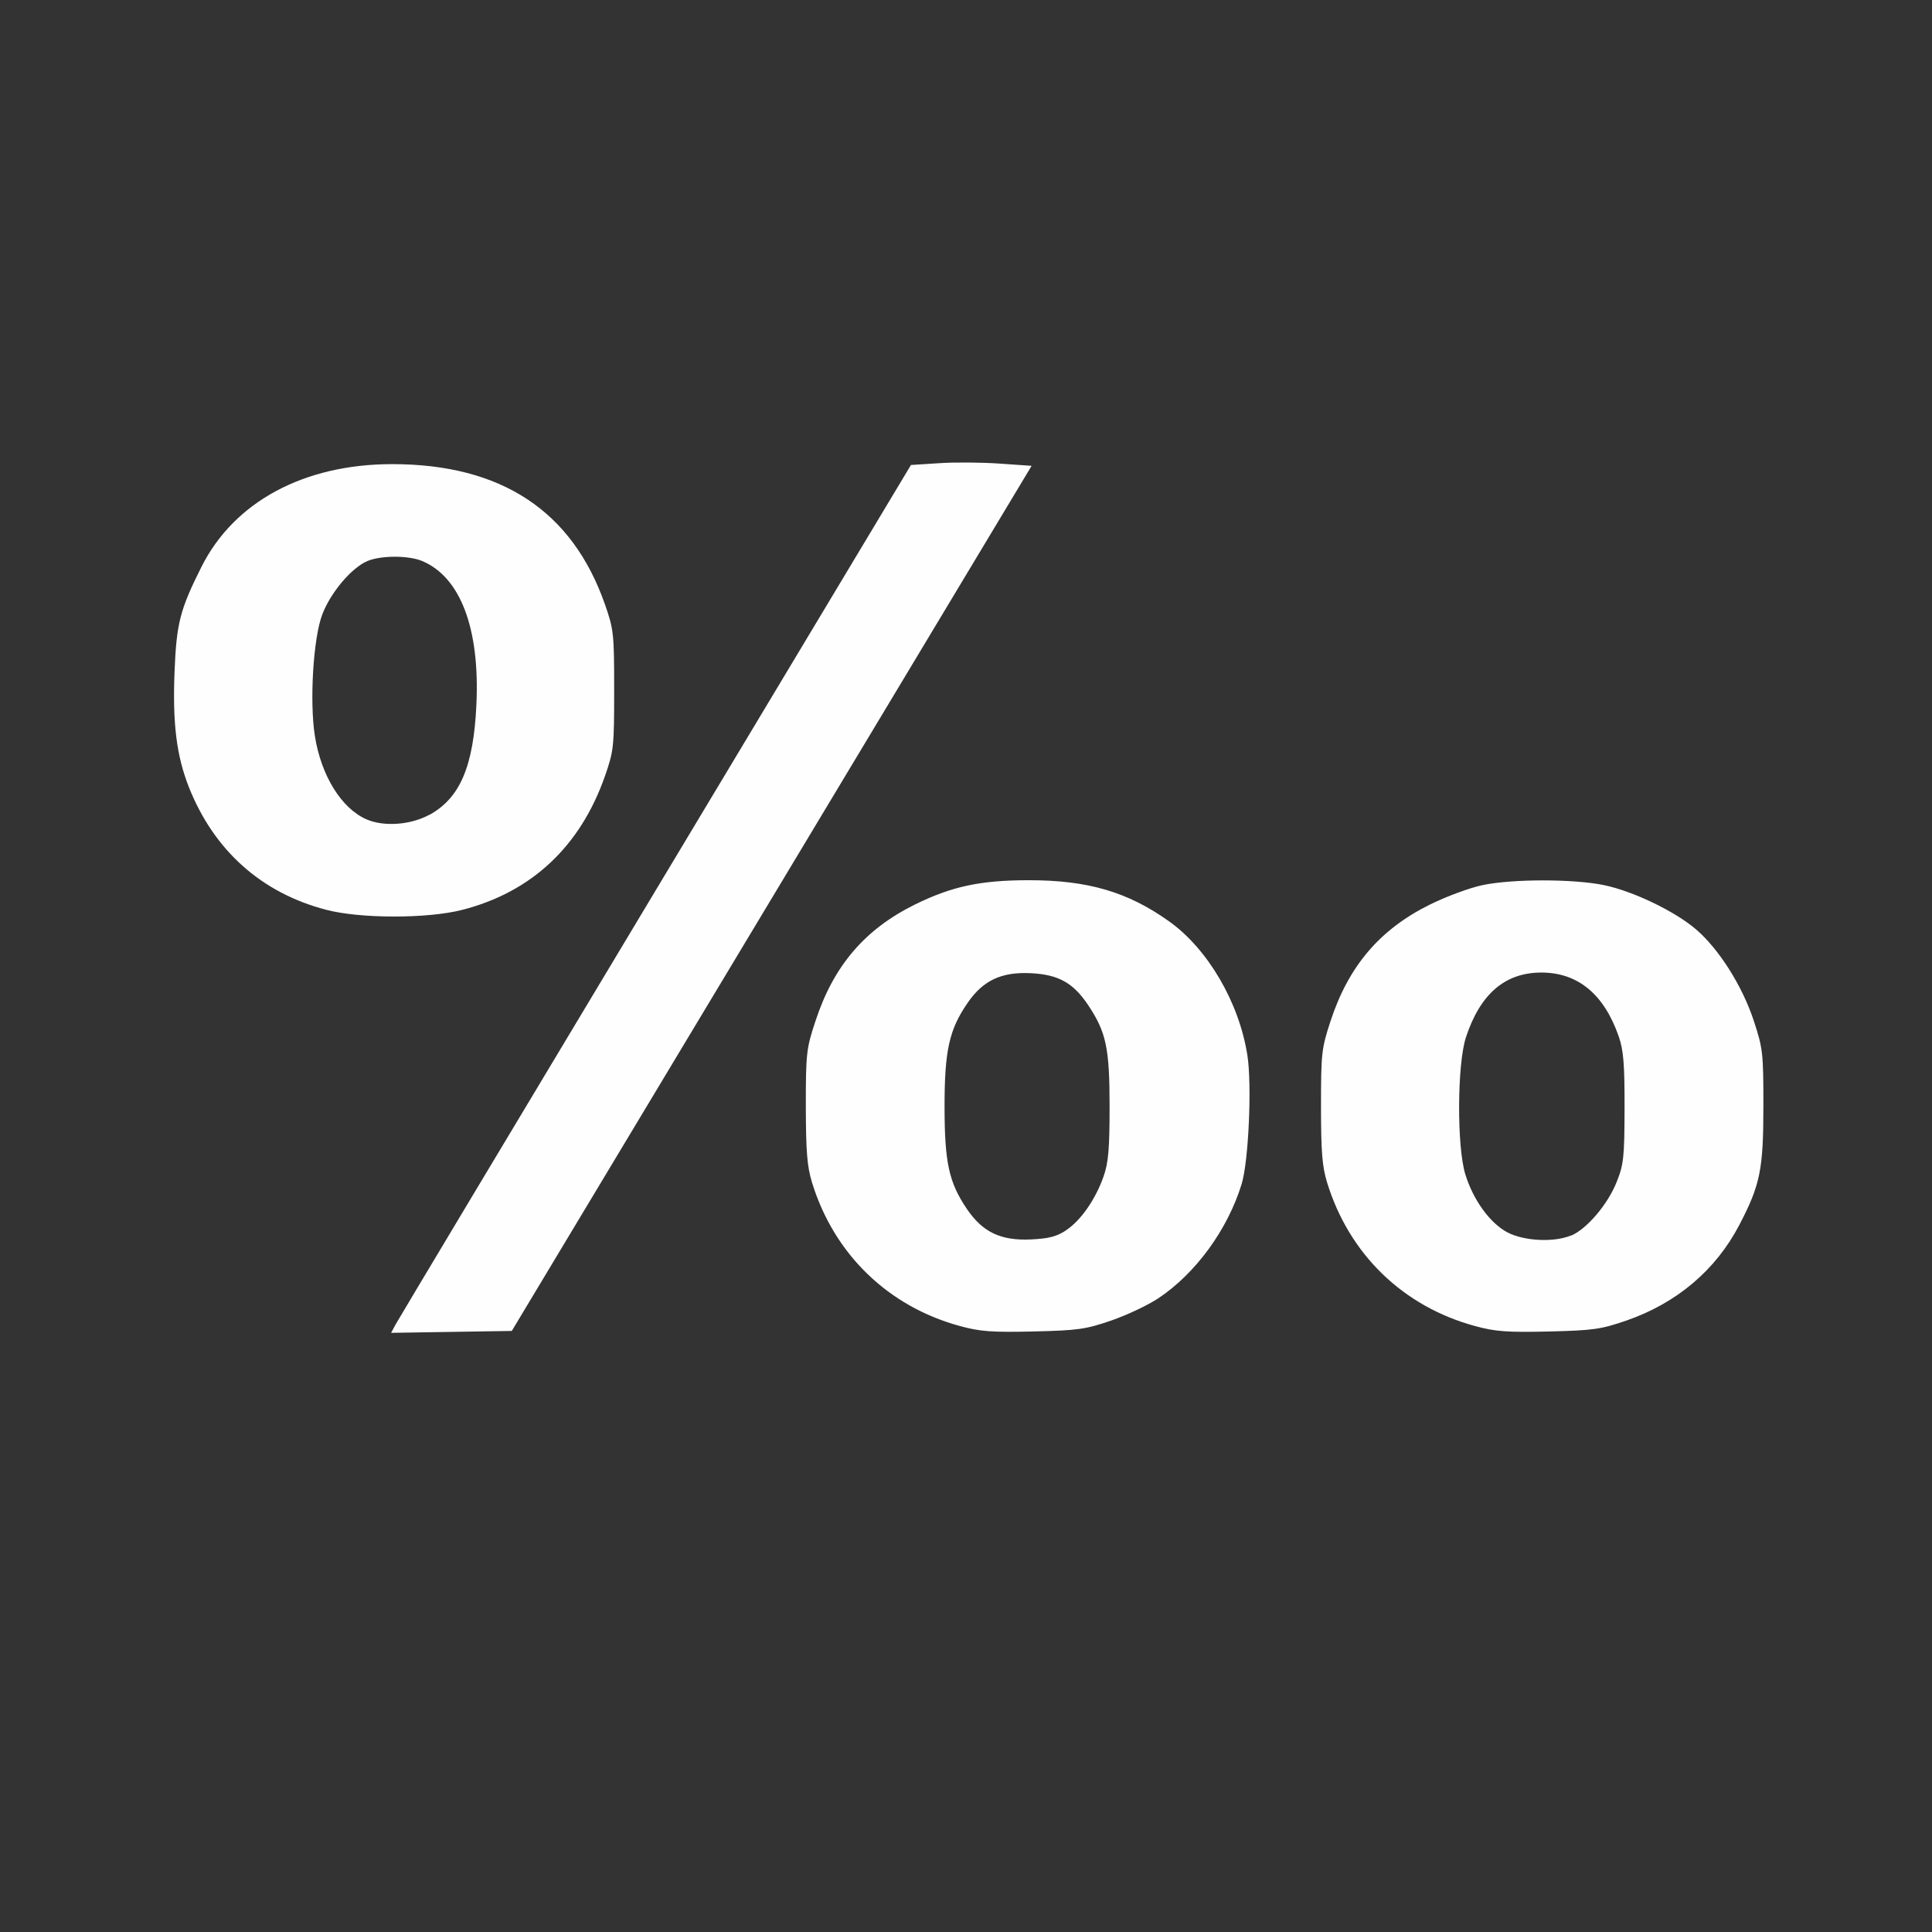 <?xml version="1.0" encoding="UTF-8" standalone="no"?>
<!-- Created with Inkscape (http://www.inkscape.org/) -->

<svg
   version="1.1"
   id="svg2"
   width="1600"
   height="1600"
   viewBox="0 0 1600 1600"
   sodipodi:docname="promille.svg"
   inkscape:version="1.2.2 (732a01da63, 2022-12-09)"
   xmlns:inkscape="http://www.inkscape.org/namespaces/inkscape"
   xmlns:sodipodi="http://sodipodi.sourceforge.net/DTD/sodipodi-0.dtd"
   xmlns="http://www.w3.org/2000/svg"
   xmlns:svg="http://www.w3.org/2000/svg"
   xmlns:rdf="http://www.w3.org/1999/02/22-rdf-syntax-ns#"
   xmlns:cc="http://creativecommons.org/ns#"
   xmlns:dc="http://purl.org/dc/elements/1.1/">
  <rect x="0" y="0" width="1600" height="1600" fill="#333333" stroke="none"/>
  <defs
     id="defs6" />
  <sodipodi:namedview
     pagecolor="#808080"
     bordercolor="#666666"
     borderopacity="1"
     objecttolerance="10"
     gridtolerance="10"
     guidetolerance="10"
     inkscape:pageopacity="0"
     inkscape:pageshadow="2"
     inkscape:window-width="1993"
     inkscape:window-height="1009"
     id="namedview4"
     showgrid="false"
     inkscape:zoom="0.5"
     inkscape:cx="9"
     inkscape:cy="8"
     inkscape:window-x="-8"
     inkscape:window-y="-8"
     inkscape:window-maximized="1"
     inkscape:current-layer="PROMILLE"
     inkscape:showpageshadow="0"
     inkscape:pagecheckerboard="true"
     inkscape:deskcolor="#d1d1d1" />
  <g
     id="PROMILLE"
     transform="matrix(87.5,0,0,87.5,100,100)"
     style="stroke-width:0.011">
    <path
       style="fill:none;stroke-width:0"
       d="M 0,8 V 0 h 8 8 v 8 8 H 8 0 Z M 6.161,7.359 8.621,3.266 8.318,3.244 C 8.152,3.233 7.895,3.231 7.747,3.241 l -0.268,0.017 -2.419,4.031 C 3.729,9.506 2.622,11.354 2.6,11.395 l -0.04,0.075 0.571,-0.009 0.571,-0.009 z m 3.215,3.995 C 9.523,11.304 9.723,11.209 9.82,11.144 10.174,10.91 10.477,10.494 10.609,10.062 10.675,9.847 10.707,9.123 10.663,8.843 10.585,8.345 10.289,7.839 9.923,7.578 9.531,7.298 9.151,7.187 8.588,7.188 8.133,7.189 7.864,7.247 7.515,7.419 7.042,7.653 6.746,7.999 6.575,8.522 6.489,8.781 6.484,8.827 6.484,9.328 c 6.25e-5,0.426 0.011,0.568 0.057,0.719 0.208,0.679 0.72,1.176 1.402,1.361 0.191,0.052 0.303,0.06 0.696,0.051 C 9.063,11.448 9.136,11.438 9.376,11.354 Z M 8.25,10.524 C 8.082,10.435 7.929,10.223 7.851,9.973 7.77,9.71 7.774,8.929 7.857,8.675 7.941,8.42 8.086,8.221 8.252,8.132 8.368,8.07 8.426,8.059 8.612,8.068 8.875,8.081 9.014,8.158 9.156,8.37 9.327,8.626 9.359,8.777 9.359,9.328 c 0,0.551 -0.032,0.702 -0.203,0.958 C 9.014,10.498 8.875,10.575 8.612,10.588 8.426,10.597 8.368,10.587 8.25,10.524 Z m 6.001,0.83 c 0.475,-0.165 0.844,-0.477 1.067,-0.904 0.198,-0.379 0.228,-0.525 0.228,-1.123 9.4e-5,-0.503 -0.005,-0.546 -0.091,-0.81 C 15.349,8.192 15.129,7.844 14.913,7.656 14.713,7.484 14.314,7.291 14.037,7.234 c -0.29,-0.059 -0.862,-0.06 -1.146,-2.5e-4 -0.12,0.025 -0.346,0.108 -0.501,0.185 -0.473,0.234 -0.769,0.58 -0.94,1.103 -0.085,0.26 -0.09,0.305 -0.09,0.806 6.3e-5,0.426 0.011,0.568 0.057,0.719 0.208,0.679 0.72,1.176 1.402,1.361 0.191,0.052 0.303,0.06 0.696,0.051 0.422,-0.01 0.495,-0.02 0.736,-0.104 z M 13.124,10.522 C 12.96,10.435 12.802,10.217 12.726,9.973 12.645,9.711 12.649,8.93 12.732,8.675 12.867,8.264 13.102,8.062 13.446,8.062 c 0.345,0 0.593,0.205 0.732,0.605 0.045,0.13 0.056,0.259 0.055,0.677 -9.31e-4,0.467 -0.008,0.533 -0.075,0.701 -0.084,0.211 -0.283,0.445 -0.431,0.507 -0.161,0.068 -0.446,0.054 -0.603,-0.029 z M 3.231,7.47 c 0.656,-0.168 1.119,-0.601 1.352,-1.267 0.083,-0.238 0.087,-0.277 0.087,-0.812 0,-0.536 -0.004,-0.574 -0.087,-0.812 C 4.273,3.692 3.602,3.25 2.569,3.25 1.735,3.25 1.075,3.605 0.765,4.22 0.561,4.626 0.527,4.756 0.509,5.219 0.49,5.707 0.528,6.012 0.646,6.31 0.884,6.908 1.332,7.308 1.944,7.468 c 0.324,0.085 0.957,0.086 1.287,0.001 z M 2.327,6.612 C 2.186,6.551 2.031,6.381 1.946,6.196 1.84,5.966 1.802,5.669 1.821,5.234 1.841,4.784 1.913,4.559 2.106,4.349 2.26,4.181 2.383,4.125 2.594,4.125 c 0.532,0 0.814,0.512 0.773,1.403 -0.027,0.584 -0.155,0.882 -0.445,1.041 -0.175,0.096 -0.429,0.115 -0.594,0.043 z"
       id="path821"
       inkscape:connector-curvature="0" />
    <path
       style="fill:#fefefe;stroke-width:0"
       d="M 2.6,11.395 C 2.622,11.354 3.729,9.506 5.06,7.289 l 2.419,-4.031 0.268,-0.017 c 0.147,-0.01 0.404,-0.008 0.571,0.004 l 0.303,0.021 -2.46,4.094 -2.46,4.094 -0.571,0.009 -0.571,0.009 z m 5.344,0.013 C 7.262,11.223 6.75,10.726 6.542,10.047 6.496,9.896 6.485,9.755 6.484,9.328 6.484,8.827 6.489,8.781 6.575,8.522 6.746,7.999 7.042,7.653 7.515,7.419 7.864,7.247 8.133,7.189 8.588,7.188 c 0.564,-8.656e-4 0.943,0.11 1.335,0.39 0.366,0.261 0.662,0.767 0.74,1.266 0.044,0.28 0.012,1.004 -0.054,1.219 -0.132,0.431 -0.435,0.847 -0.789,1.082 -0.097,0.065 -0.297,0.159 -0.444,0.21 -0.241,0.083 -0.313,0.094 -0.736,0.104 -0.393,0.009 -0.506,0.001 -0.696,-0.051 z m 1.005,-0.908 c 0.14,-0.094 0.278,-0.293 0.354,-0.511 0.045,-0.129 0.056,-0.26 0.056,-0.661 0,-0.551 -0.032,-0.702 -0.203,-0.958 C 9.014,8.158 8.875,8.081 8.612,8.068 8.335,8.055 8.162,8.136 8.016,8.348 7.841,8.601 7.797,8.8 7.797,9.328 c 1.875e-4,0.532 0.041,0.72 0.211,0.971 0.149,0.22 0.321,0.302 0.605,0.289 0.173,-0.008 0.247,-0.028 0.337,-0.088 z M 12.819,11.408 c -0.683,-0.185 -1.194,-0.681 -1.402,-1.361 -0.046,-0.15 -0.057,-0.292 -0.057,-0.719 -9.4e-5,-0.501 0.005,-0.547 0.09,-0.806 0.171,-0.522 0.467,-0.869 0.94,-1.103 0.155,-0.077 0.38,-0.16 0.501,-0.185 0.285,-0.059 0.857,-0.059 1.146,2.5e-4 0.277,0.057 0.676,0.249 0.876,0.422 0.217,0.188 0.436,0.536 0.543,0.862 0.087,0.264 0.091,0.307 0.091,0.81 -9.4e-5,0.598 -0.03,0.744 -0.228,1.123 -0.223,0.427 -0.592,0.739 -1.067,0.904 -0.241,0.083 -0.313,0.094 -0.736,0.104 -0.393,0.009 -0.506,0.001 -0.696,-0.051 z m 0.908,-0.856 c 0.148,-0.062 0.348,-0.297 0.431,-0.507 0.067,-0.167 0.074,-0.234 0.075,-0.701 8.31e-4,-0.418 -0.01,-0.546 -0.055,-0.677 C 14.039,8.267 13.791,8.062 13.446,8.062 c -0.344,0 -0.579,0.202 -0.714,0.612 -0.084,0.255 -0.087,1.036 -0.006,1.298 0.075,0.244 0.234,0.462 0.398,0.549 0.158,0.083 0.442,0.097 0.603,0.029 z M 1.944,7.468 C 1.332,7.308 0.884,6.908 0.646,6.31 0.528,6.012 0.49,5.707 0.509,5.219 0.527,4.756 0.561,4.626 0.765,4.22 1.075,3.605 1.735,3.25 2.569,3.25 c 1.033,0 1.704,0.442 2.014,1.328 0.083,0.238 0.087,0.277 0.087,0.812 0,0.536 -0.004,0.574 -0.087,0.812 -0.233,0.666 -0.695,1.099 -1.352,1.267 -0.329,0.084 -0.962,0.084 -1.287,-0.001 z M 2.921,6.57 C 3.211,6.41 3.339,6.112 3.366,5.528 3.4,4.807 3.216,4.32 2.853,4.167 2.724,4.113 2.464,4.113 2.335,4.167 2.184,4.231 1.986,4.465 1.907,4.674 c -0.085,0.224 -0.121,0.82 -0.07,1.147 0.059,0.377 0.252,0.688 0.489,0.791 0.165,0.072 0.418,0.053 0.594,-0.043 z"
       id="path819"
       inkscape:connector-curvature="0" />
  </g>
</svg>
